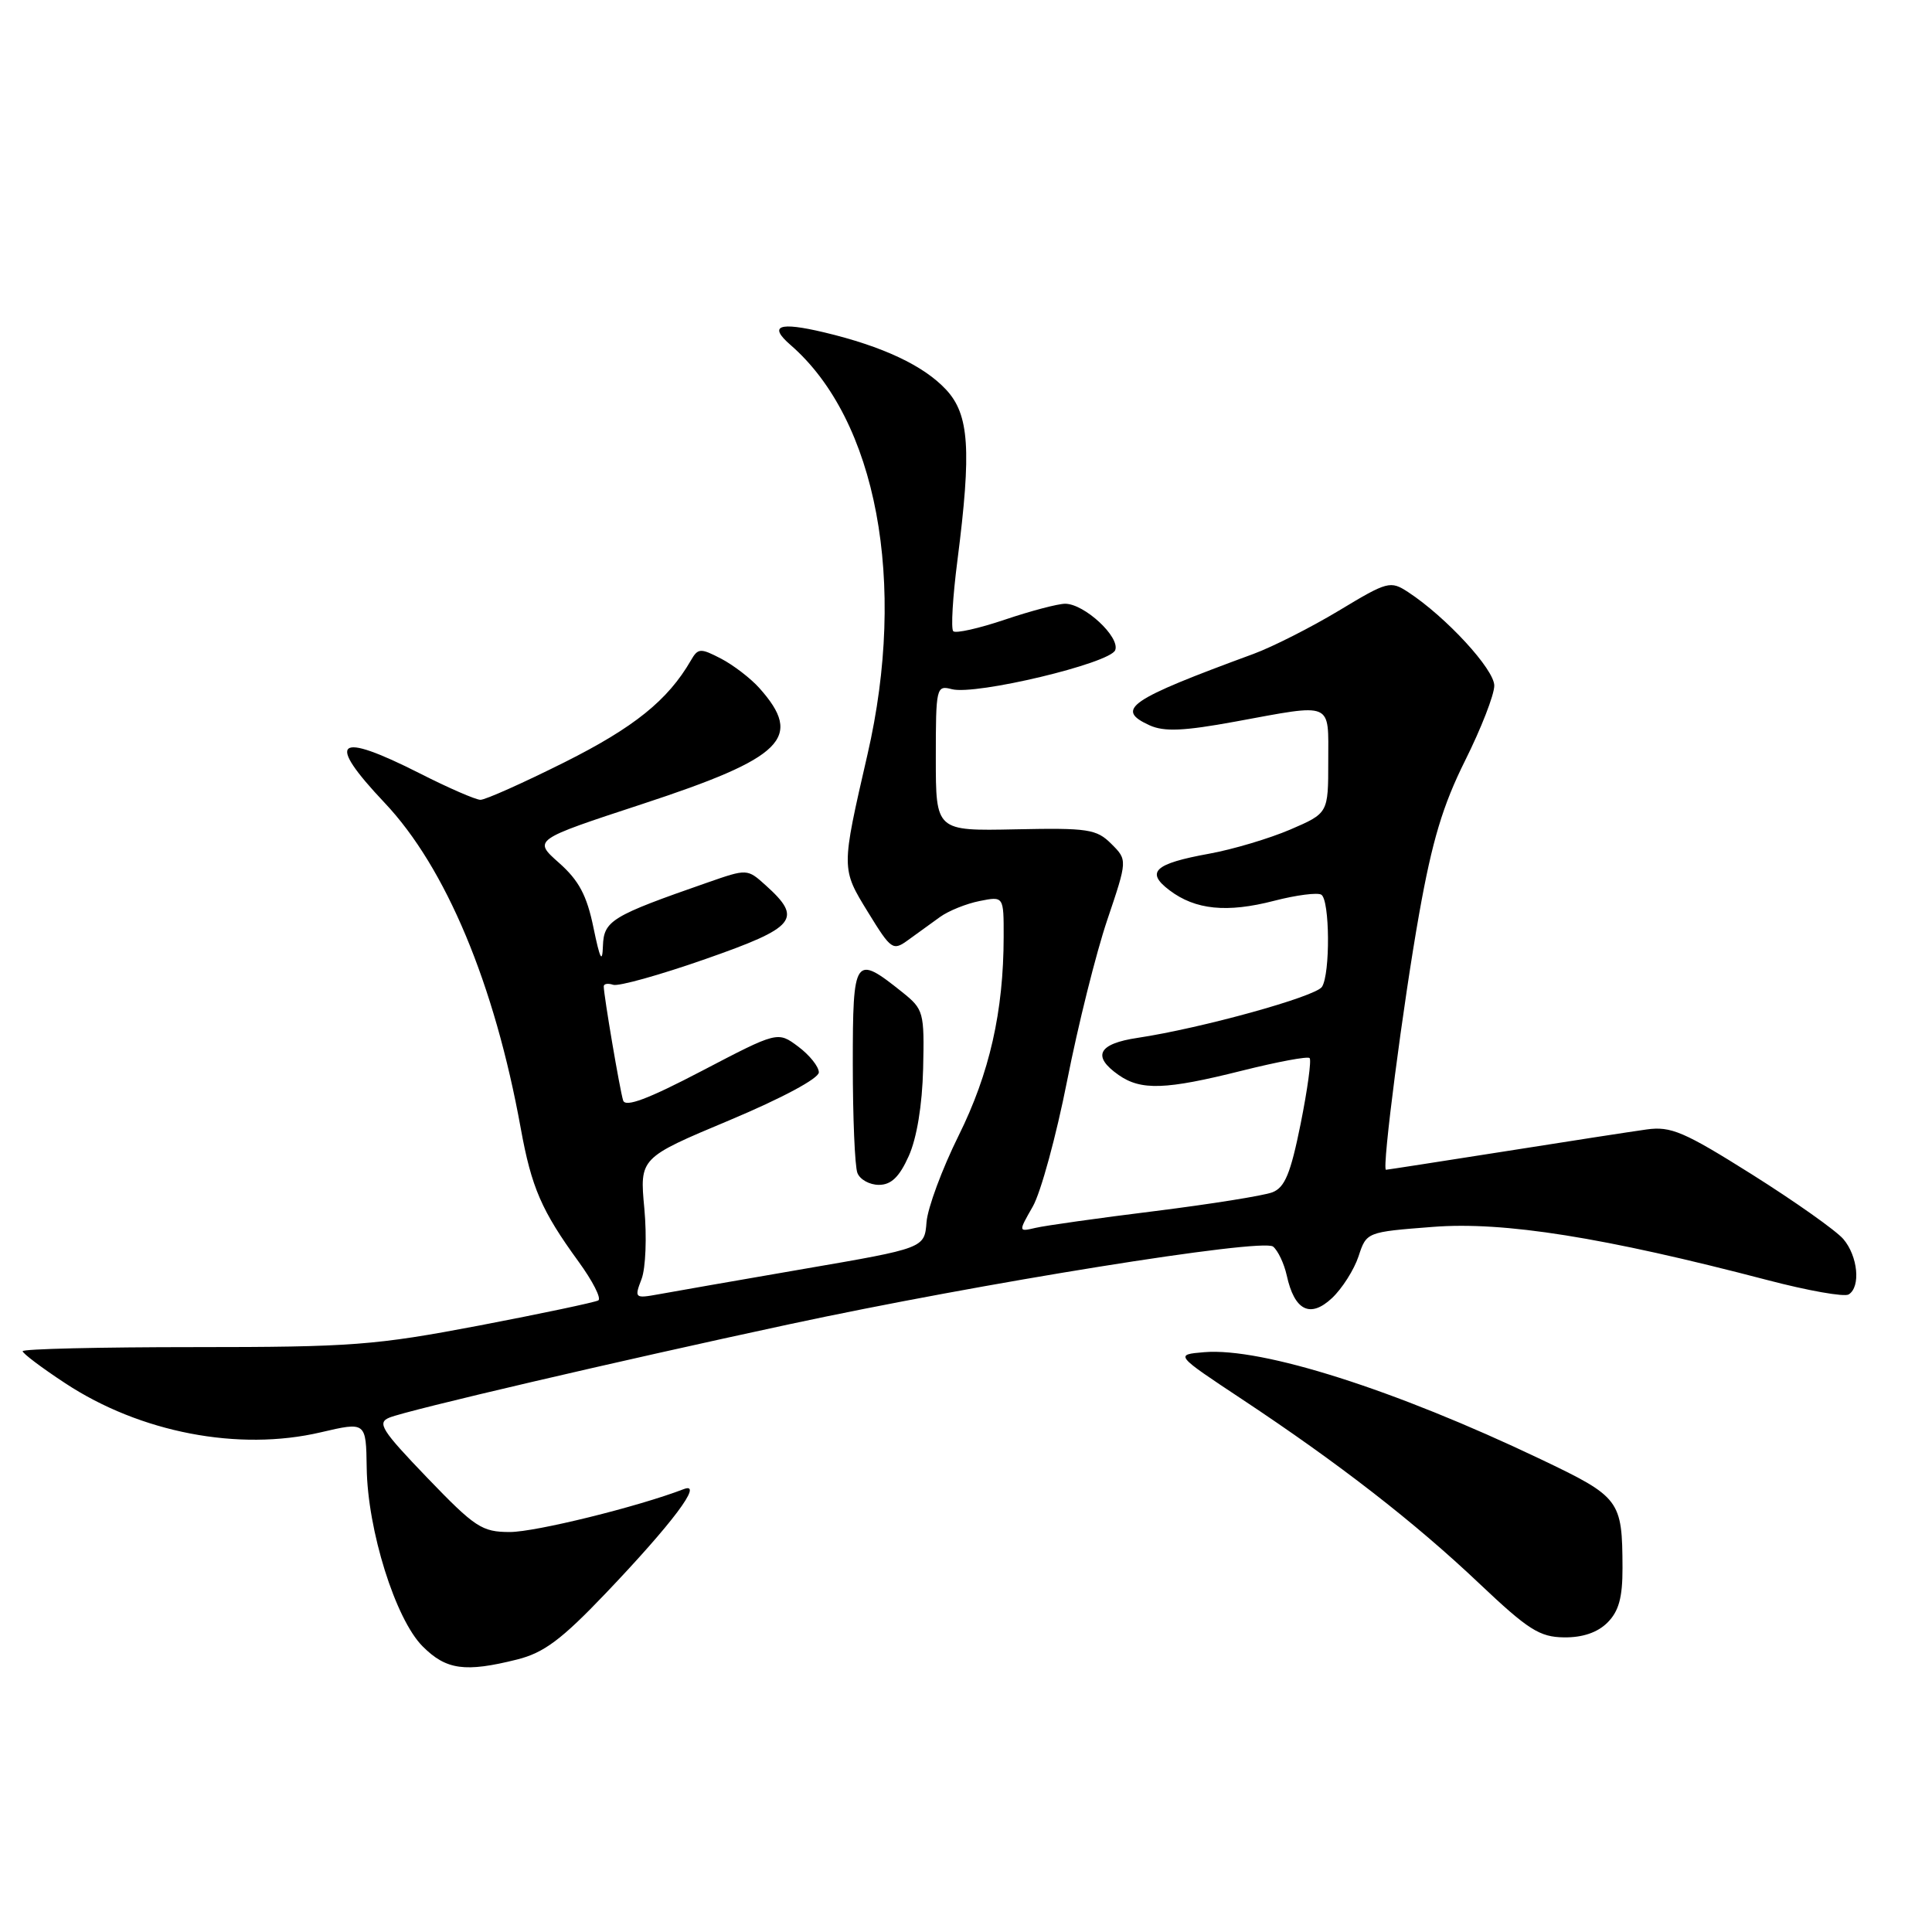 <?xml version="1.0" encoding="UTF-8" standalone="no"?>
<!DOCTYPE svg PUBLIC "-//W3C//DTD SVG 1.1//EN" "http://www.w3.org/Graphics/SVG/1.1/DTD/svg11.dtd" >
<svg xmlns="http://www.w3.org/2000/svg" xmlns:xlink="http://www.w3.org/1999/xlink" version="1.1" viewBox="0 0 256 256">
 <g >
 <path fill="currentColor"
d=" M 68.53 219.89 C 72.07 219.00 74.40 217.26 80.24 211.14 C 89.09 201.86 93.27 196.30 90.62 197.31 C 84.51 199.66 70.96 203.00 67.56 203.00 C 63.86 203.00 62.95 202.40 56.61 195.81 C 50.54 189.49 49.93 188.52 51.60 187.84 C 53.98 186.86 82.10 180.30 104.50 175.49 C 129.91 170.03 167.27 164.03 168.69 165.18 C 169.34 165.71 170.15 167.43 170.50 169.00 C 171.52 173.67 173.61 174.71 176.50 172.00 C 177.84 170.74 179.42 168.25 180.01 166.48 C 181.07 163.25 181.07 163.25 189.86 162.57 C 199.26 161.83 212.51 163.94 234.21 169.62 C 239.55 171.02 244.39 171.88 244.96 171.52 C 246.58 170.52 246.18 166.44 244.25 164.18 C 243.29 163.06 237.86 159.22 232.18 155.64 C 223.13 149.95 221.41 149.21 218.18 149.66 C 216.16 149.94 207.62 151.26 199.22 152.59 C 190.81 153.91 183.81 155.00 183.65 155.00 C 183.07 155.00 185.92 133.00 188.06 121.00 C 189.77 111.40 191.18 106.71 194.14 100.77 C 196.26 96.52 198.00 92.06 198.00 90.85 C 198.00 88.69 191.62 81.76 186.59 78.46 C 184.23 76.92 183.86 77.02 177.43 80.90 C 173.74 83.12 168.65 85.70 166.11 86.64 C 149.52 92.74 147.70 93.99 152.33 96.11 C 154.26 96.98 156.83 96.87 163.66 95.62 C 176.79 93.21 176.00 92.87 176.00 100.88 C 176.00 107.75 176.00 107.75 170.97 109.92 C 168.21 111.10 163.37 112.55 160.22 113.12 C 152.95 114.44 151.76 115.55 154.97 117.97 C 158.39 120.56 162.58 120.98 168.83 119.36 C 171.76 118.60 174.58 118.24 175.08 118.55 C 176.21 119.25 176.28 129.02 175.17 130.76 C 174.34 132.06 159.18 136.25 150.75 137.52 C 145.50 138.30 144.66 139.95 148.22 142.44 C 151.19 144.52 154.45 144.41 164.57 141.87 C 169.25 140.70 173.28 139.94 173.53 140.20 C 173.79 140.45 173.25 144.38 172.34 148.92 C 171.01 155.51 170.25 157.35 168.59 157.99 C 167.44 158.43 160.43 159.55 153.00 160.48 C 145.57 161.40 138.47 162.40 137.21 162.70 C 134.93 163.23 134.93 163.23 136.85 159.87 C 137.91 158.02 139.96 150.51 141.40 143.20 C 142.84 135.88 145.23 126.30 146.71 121.92 C 149.40 113.95 149.40 113.95 147.25 111.81 C 145.30 109.86 144.17 109.69 134.56 109.89 C 124.00 110.11 124.00 110.11 124.00 100.44 C 124.00 91.07 124.07 90.78 126.12 91.32 C 129.29 92.15 147.10 87.89 147.77 86.15 C 148.44 84.41 143.68 80.00 141.14 80.00 C 140.18 80.00 136.58 80.95 133.14 82.11 C 129.70 83.27 126.63 83.96 126.31 83.64 C 125.99 83.32 126.24 79.08 126.87 74.21 C 128.74 59.60 128.43 54.95 125.38 51.65 C 122.41 48.45 116.97 45.89 109.20 44.04 C 103.18 42.61 101.78 43.14 104.76 45.72 C 116.17 55.63 120.21 77.16 114.94 100.00 C 111.45 115.18 111.45 115.07 115.02 120.88 C 118.10 125.89 118.31 126.03 120.36 124.54 C 121.54 123.69 123.42 122.32 124.55 121.51 C 125.68 120.69 128.04 119.74 129.80 119.39 C 133.00 118.75 133.00 118.75 132.99 124.12 C 132.98 134.01 131.12 142.23 127.01 150.50 C 124.83 154.90 122.92 160.05 122.77 161.94 C 122.50 165.39 122.50 165.39 106.50 168.14 C 97.70 169.66 89.04 171.17 87.26 171.50 C 84.11 172.07 84.04 172.01 85.01 169.48 C 85.56 168.03 85.72 163.87 85.38 160.15 C 84.75 153.43 84.75 153.43 96.63 148.45 C 103.63 145.51 108.50 142.90 108.50 142.09 C 108.50 141.34 107.27 139.80 105.77 138.68 C 103.05 136.65 103.05 136.65 93.02 141.89 C 85.87 145.63 82.87 146.76 82.57 145.82 C 82.14 144.49 80.00 131.88 80.00 130.70 C 80.00 130.35 80.56 130.26 81.25 130.49 C 81.94 130.73 87.45 129.19 93.50 127.07 C 105.51 122.87 106.41 121.76 101.45 117.30 C 99.02 115.11 99.00 115.11 93.75 116.94 C 81.00 121.38 80.01 121.98 79.89 125.36 C 79.81 127.71 79.50 127.10 78.64 122.93 C 77.76 118.64 76.71 116.67 74.07 114.33 C 70.64 111.29 70.64 111.29 85.07 106.55 C 103.87 100.38 106.51 97.76 100.60 91.15 C 99.45 89.87 97.17 88.12 95.54 87.27 C 92.80 85.85 92.49 85.87 91.54 87.52 C 88.49 92.79 84.01 96.39 74.81 101.00 C 69.31 103.75 64.30 105.99 63.66 105.98 C 63.02 105.97 59.41 104.40 55.63 102.48 C 44.53 96.86 43.10 98.05 50.95 106.36 C 59.08 114.95 65.54 130.40 69.00 149.50 C 70.43 157.37 71.76 160.43 76.66 167.17 C 78.53 169.74 79.71 172.05 79.28 172.31 C 78.85 172.56 71.75 174.06 63.50 175.64 C 49.73 178.26 46.63 178.50 25.75 178.50 C 13.24 178.50 3.00 178.74 3.00 179.04 C 3.00 179.33 5.54 181.25 8.65 183.29 C 18.58 189.83 31.63 192.34 42.50 189.79 C 48.50 188.39 48.50 188.39 48.59 194.48 C 48.70 202.76 52.40 214.55 56.00 218.15 C 59.12 221.28 61.63 221.62 68.53 219.89 Z  M 213.00 215.00 C 214.50 213.50 215.00 211.68 214.99 207.75 C 214.96 198.75 214.69 198.38 204.12 193.34 C 184.81 184.13 167.24 178.54 159.58 179.17 C 155.66 179.50 155.66 179.50 164.58 185.41 C 177.41 193.91 187.43 201.69 196.01 209.82 C 202.51 215.97 204.00 216.92 207.25 216.96 C 209.71 216.99 211.69 216.31 213.00 215.00 Z  M 120.41 153.19 C 121.48 150.82 122.20 146.45 122.32 141.60 C 122.49 134.11 122.39 133.74 119.57 131.48 C 113.23 126.41 113.00 126.73 113.00 141.01 C 113.00 148.07 113.27 154.55 113.61 155.42 C 113.94 156.29 115.22 157.00 116.46 157.00 C 118.08 157.00 119.17 155.96 120.41 153.19 Z "/>
</g>
</svg>